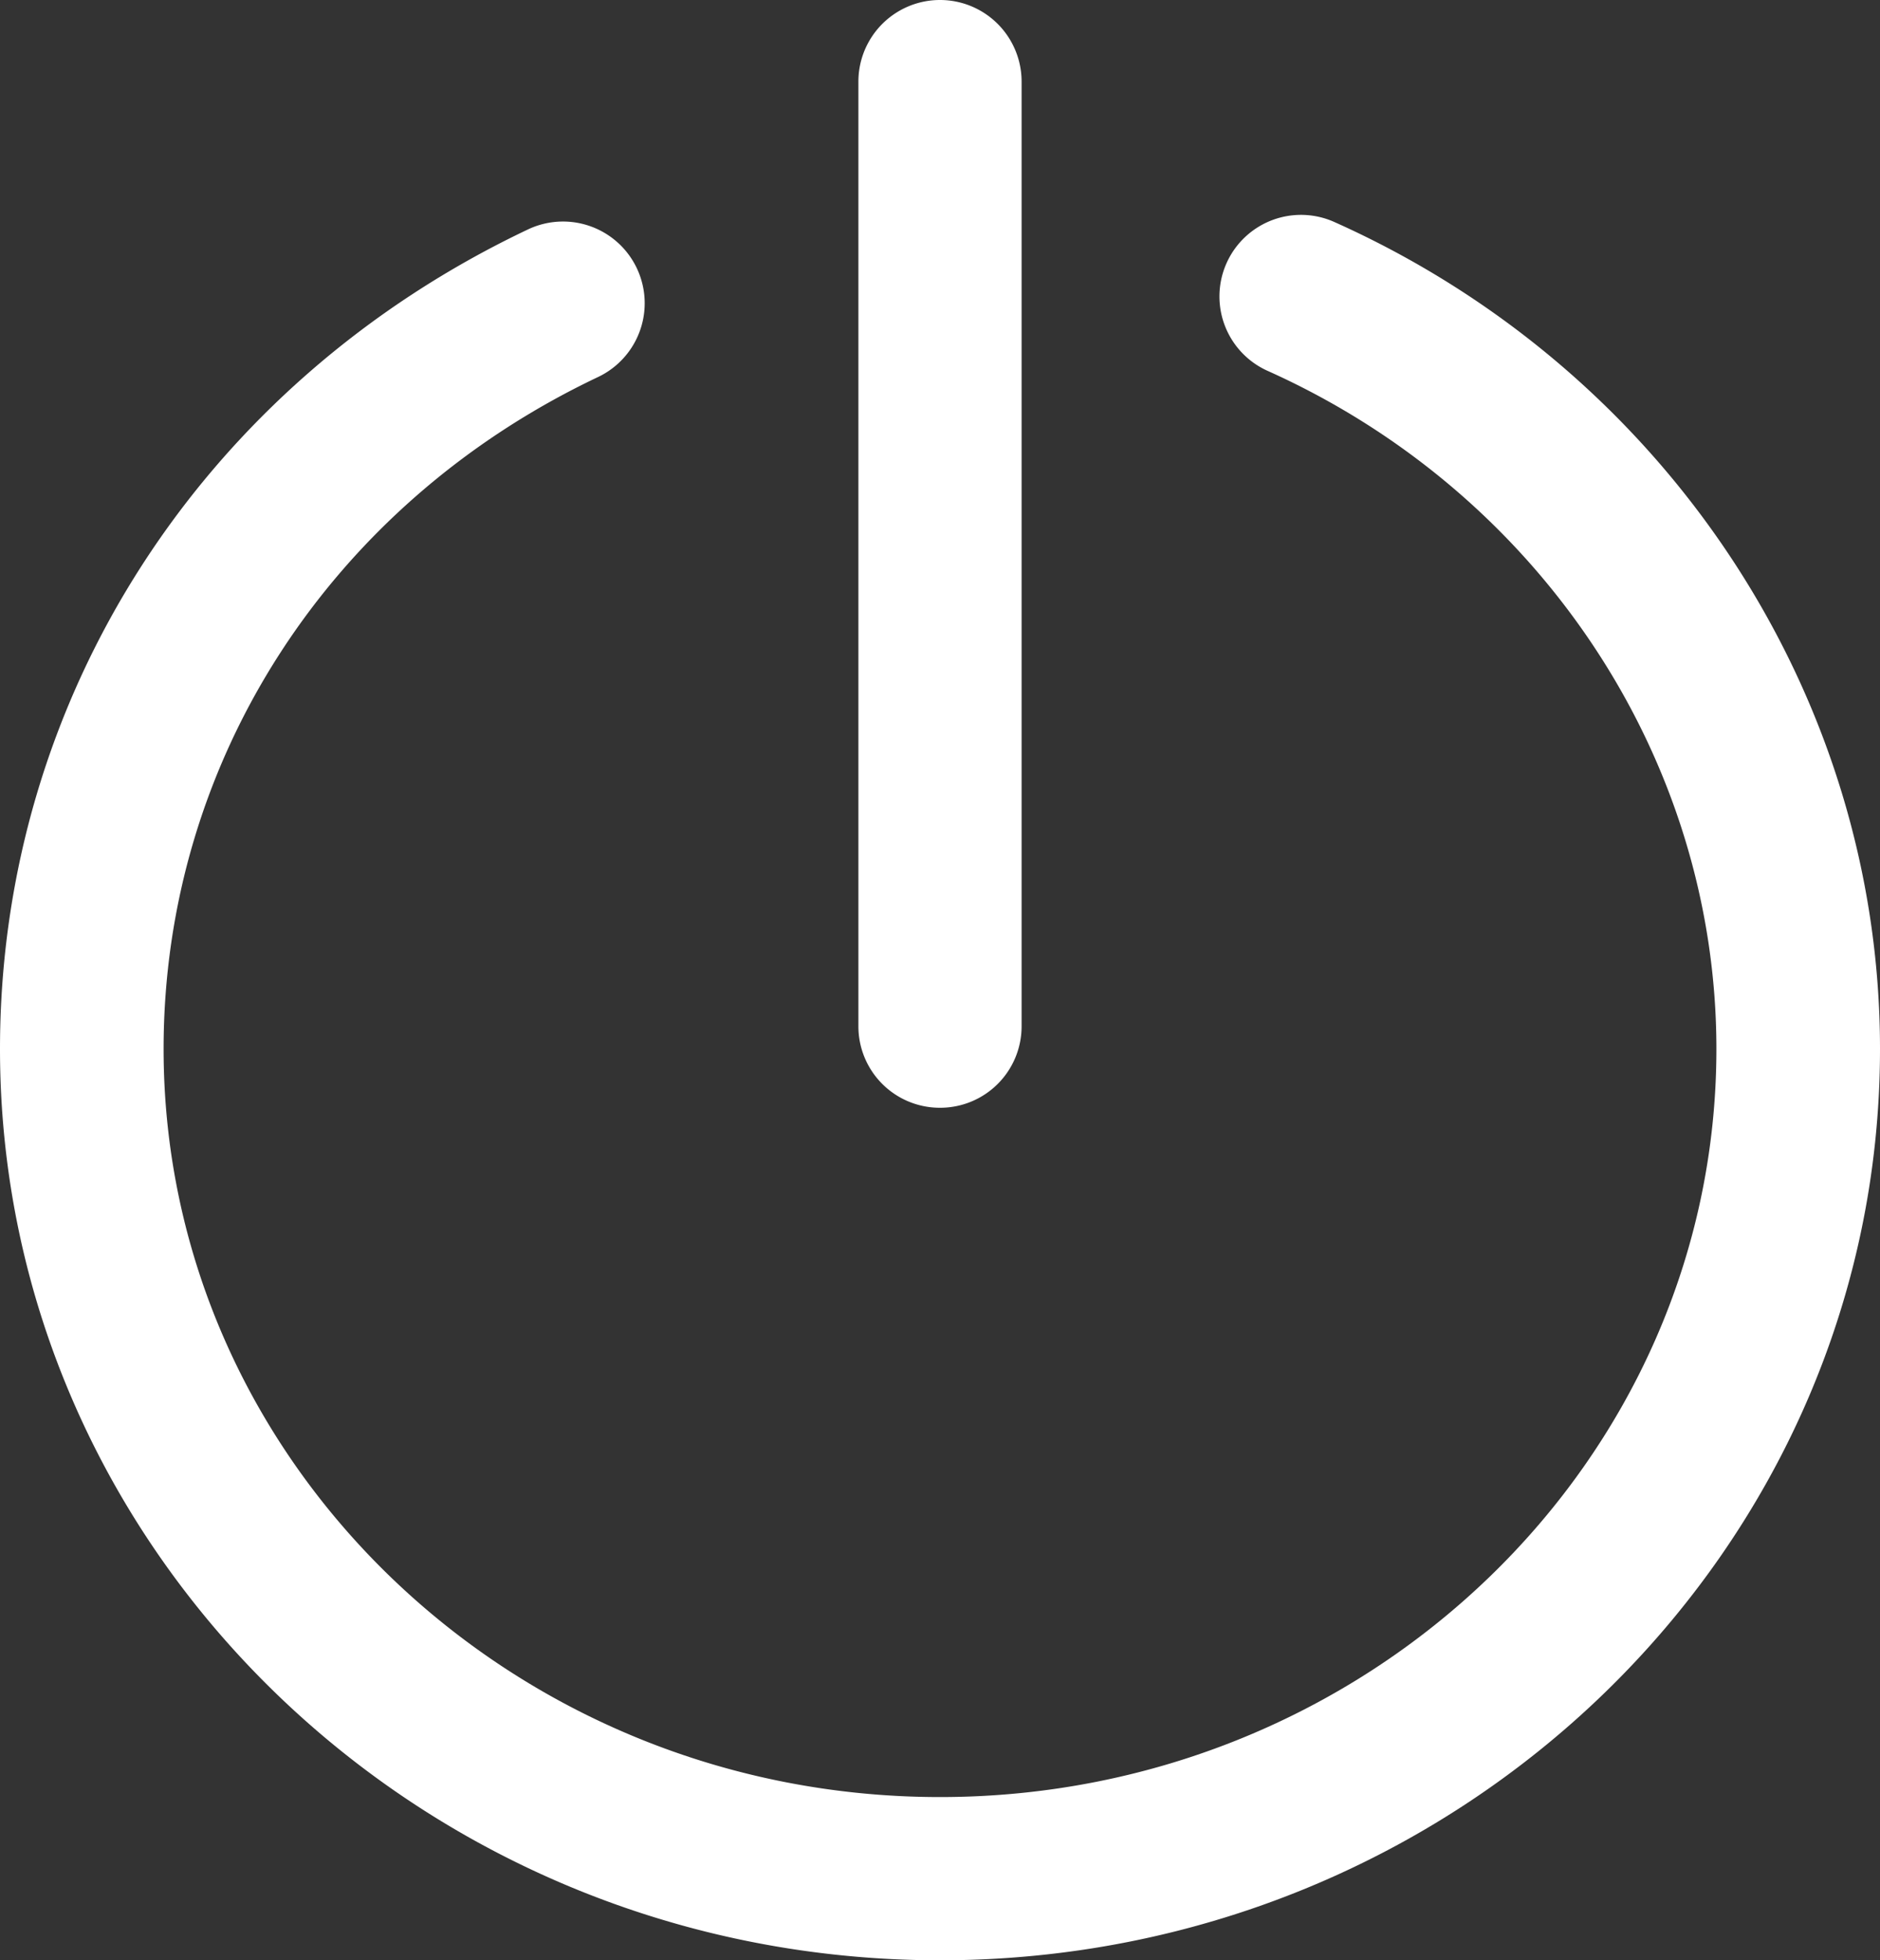 <svg xmlns="http://www.w3.org/2000/svg" width="470" height="490" viewBox="0 0 470 490">
  <rect x="0" y="0" width="470" height="490" fill="#333333" stroke="none"/>
  <g id="pc" transform="translate(-21 -11)">
    <g id="Group_58" data-name="Group 58">
      <g id="Group_57" data-name="Group 57">
        <path id="Path_98" data-name="Path 98" d="M256,501C126.4,501,21,398.8,21,273.2c0-87.8,50.6-166.3,132.1-204.9a20.42,20.42,0,0,1,17.5,36.9C103.5,137,61.9,201.3,61.9,273.2c0,103.1,87.1,187,194.1,187s194.1-83.9,194.1-187c0-72.4-44-138.9-112.2-169.5a20.388,20.388,0,1,1,16.7-37.2C437.5,103.6,491,184.8,491,273.2,491,398.8,385.6,501,256,501Z" fill="#fff"/>
        <path id="Path_99" data-name="Path 99" d="M256,287.9a20.357,20.357,0,0,1-20.4-20.4V31.4a20.4,20.4,0,1,1,40.8,0V267.5A20.357,20.357,0,0,1,256,287.9Z" fill="#fff"/>
      </g>
    </g>
  </g>
</svg>
